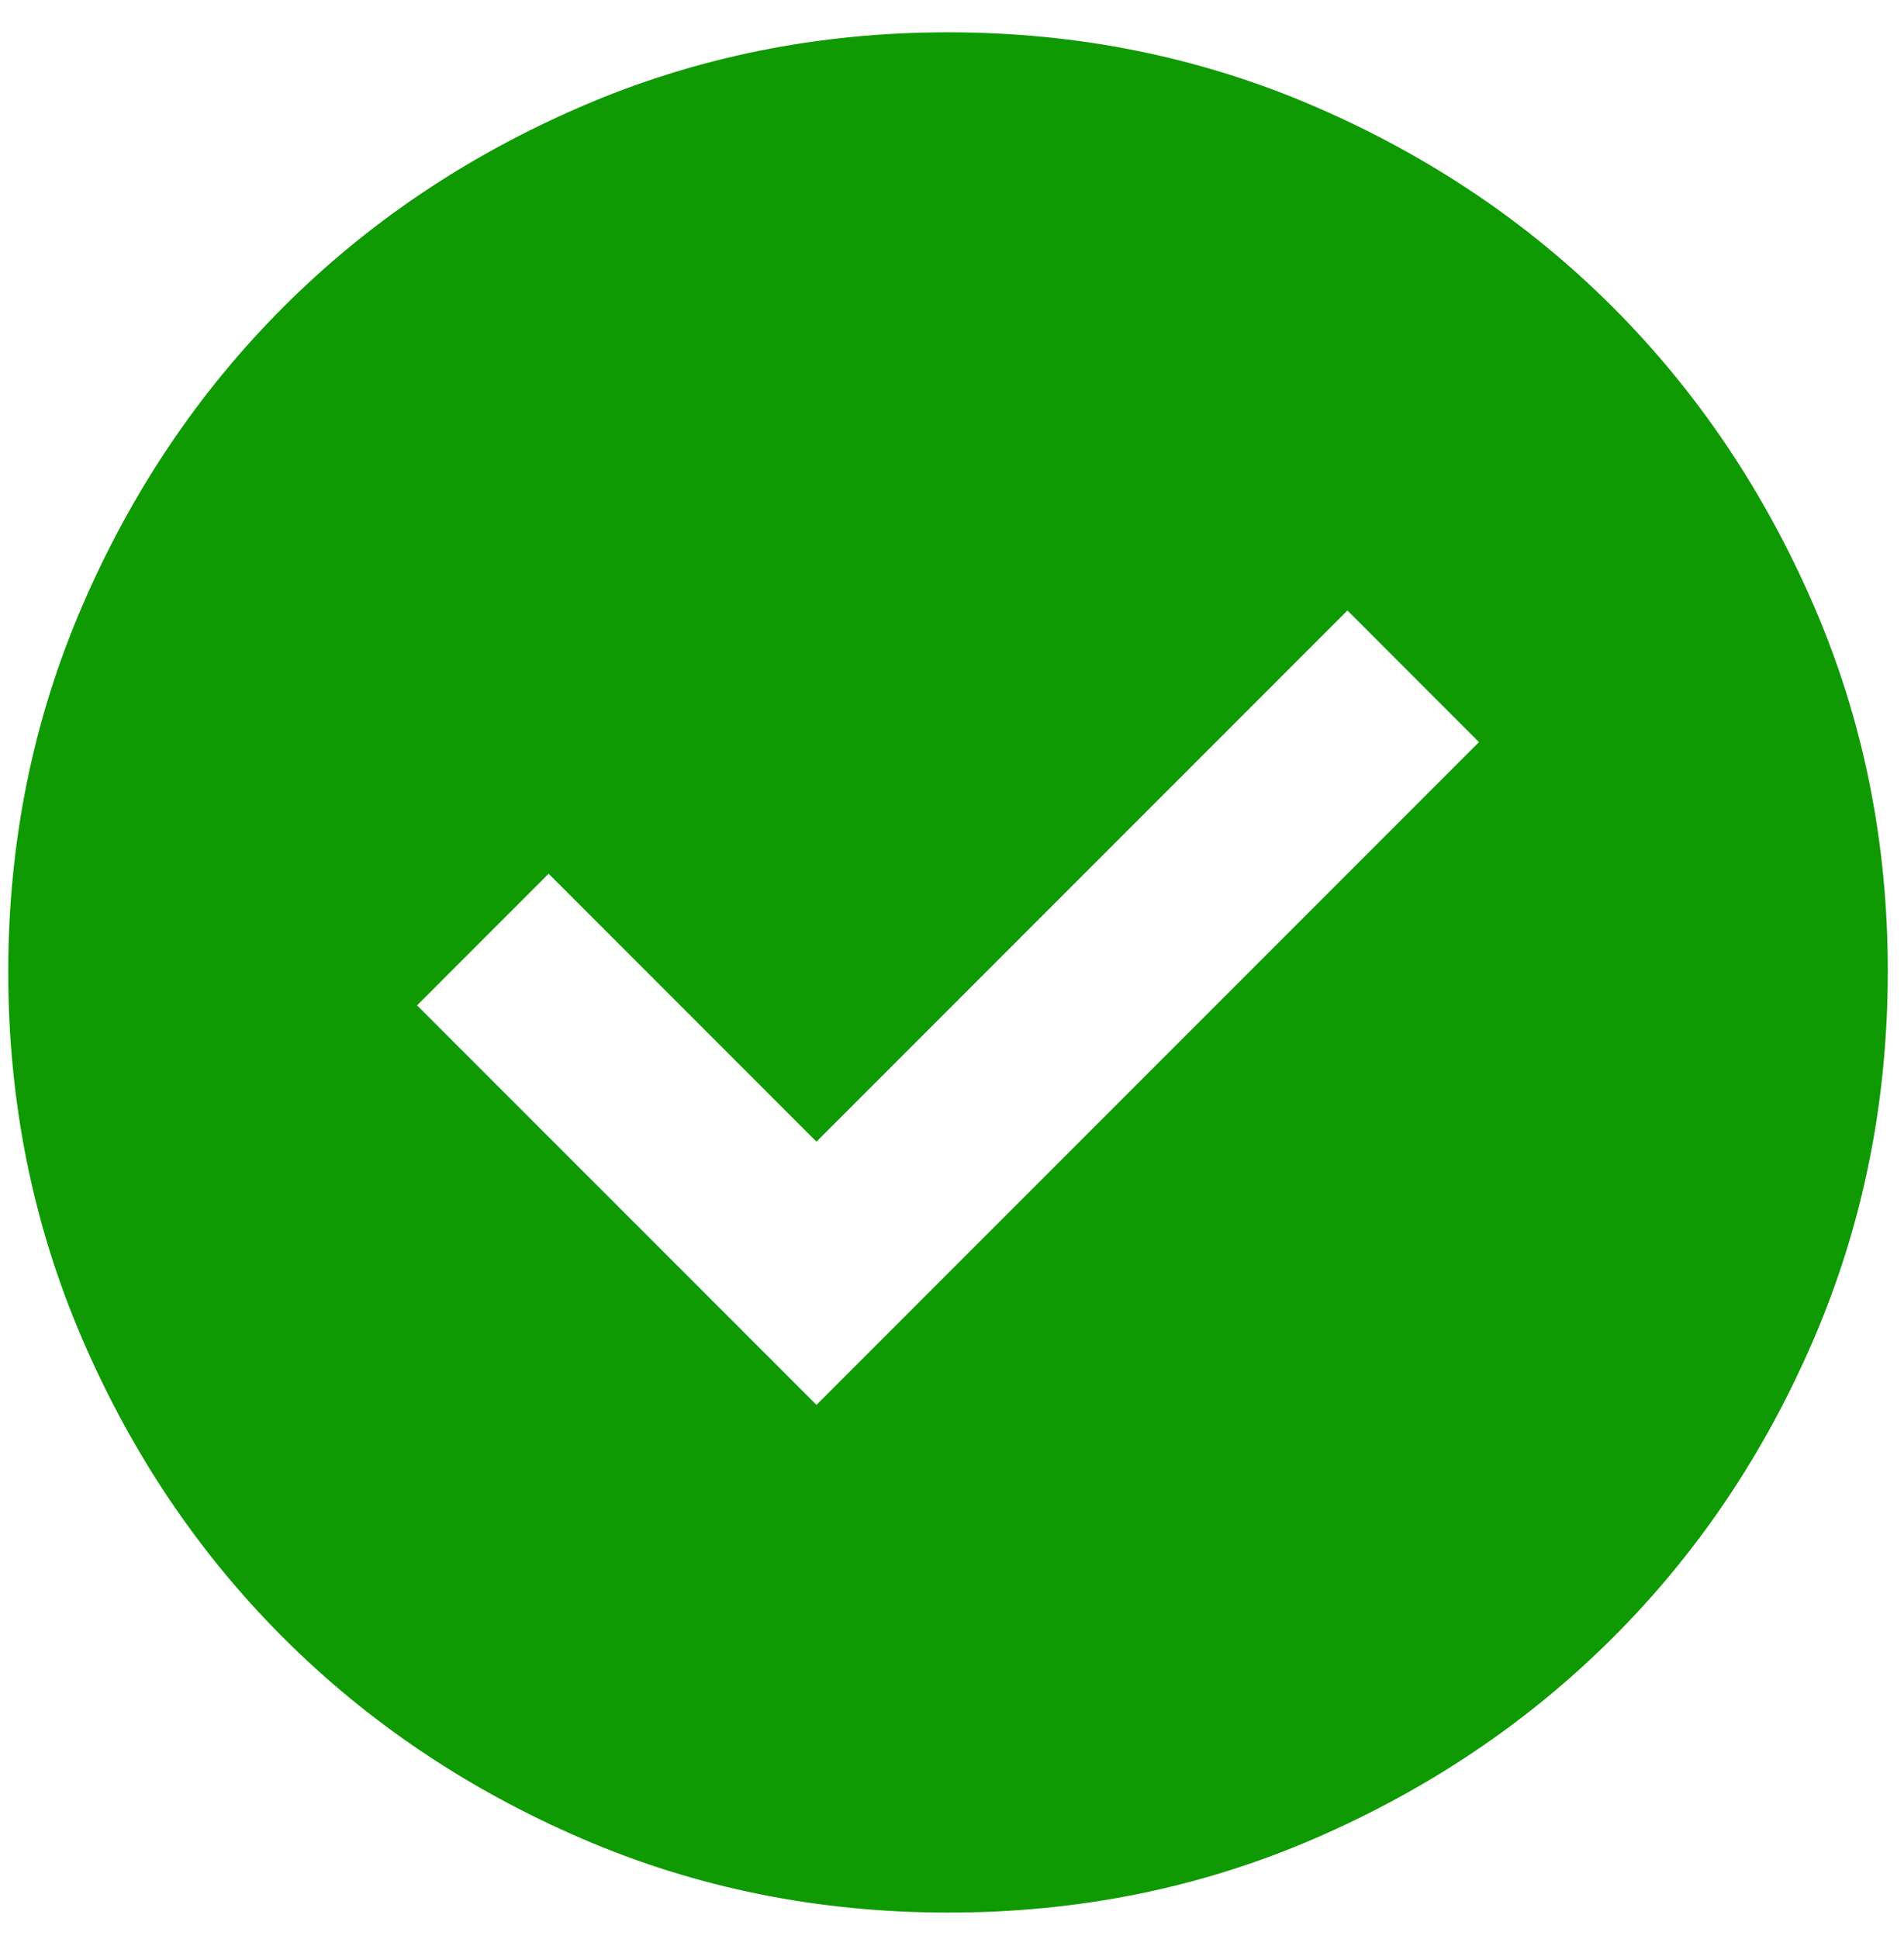 <svg width="55" height="56" viewBox="0 0 55 56" fill="none" xmlns="http://www.w3.org/2000/svg">
<path d="M23.585 40.567L42.723 21.429L38.923 17.628L23.585 32.966L15.848 25.229L12.047 29.03L23.585 40.567ZM27.385 55.227C23.63 55.227 20.101 54.514 16.798 53.087C13.495 51.661 10.622 49.728 8.179 47.286C5.736 44.845 3.802 41.972 2.378 38.667C0.953 35.362 0.24 31.833 0.238 28.08C0.237 24.326 0.95 20.797 2.378 17.492C3.805 14.188 5.739 11.315 8.179 8.873C10.618 6.432 13.492 4.498 16.798 3.072C20.105 1.646 23.634 0.933 27.385 0.933C31.137 0.933 34.666 1.646 37.973 3.072C41.279 4.498 44.152 6.432 46.592 8.873C49.032 11.315 50.966 14.188 52.396 17.492C53.826 20.797 54.538 24.326 54.532 28.08C54.527 31.833 53.814 35.362 52.393 38.667C50.972 41.972 49.039 44.845 46.592 47.286C44.145 49.728 41.272 51.662 37.973 53.09C34.673 54.518 31.144 55.23 27.385 55.227Z" fill="#0F9A03"/>
</svg>
